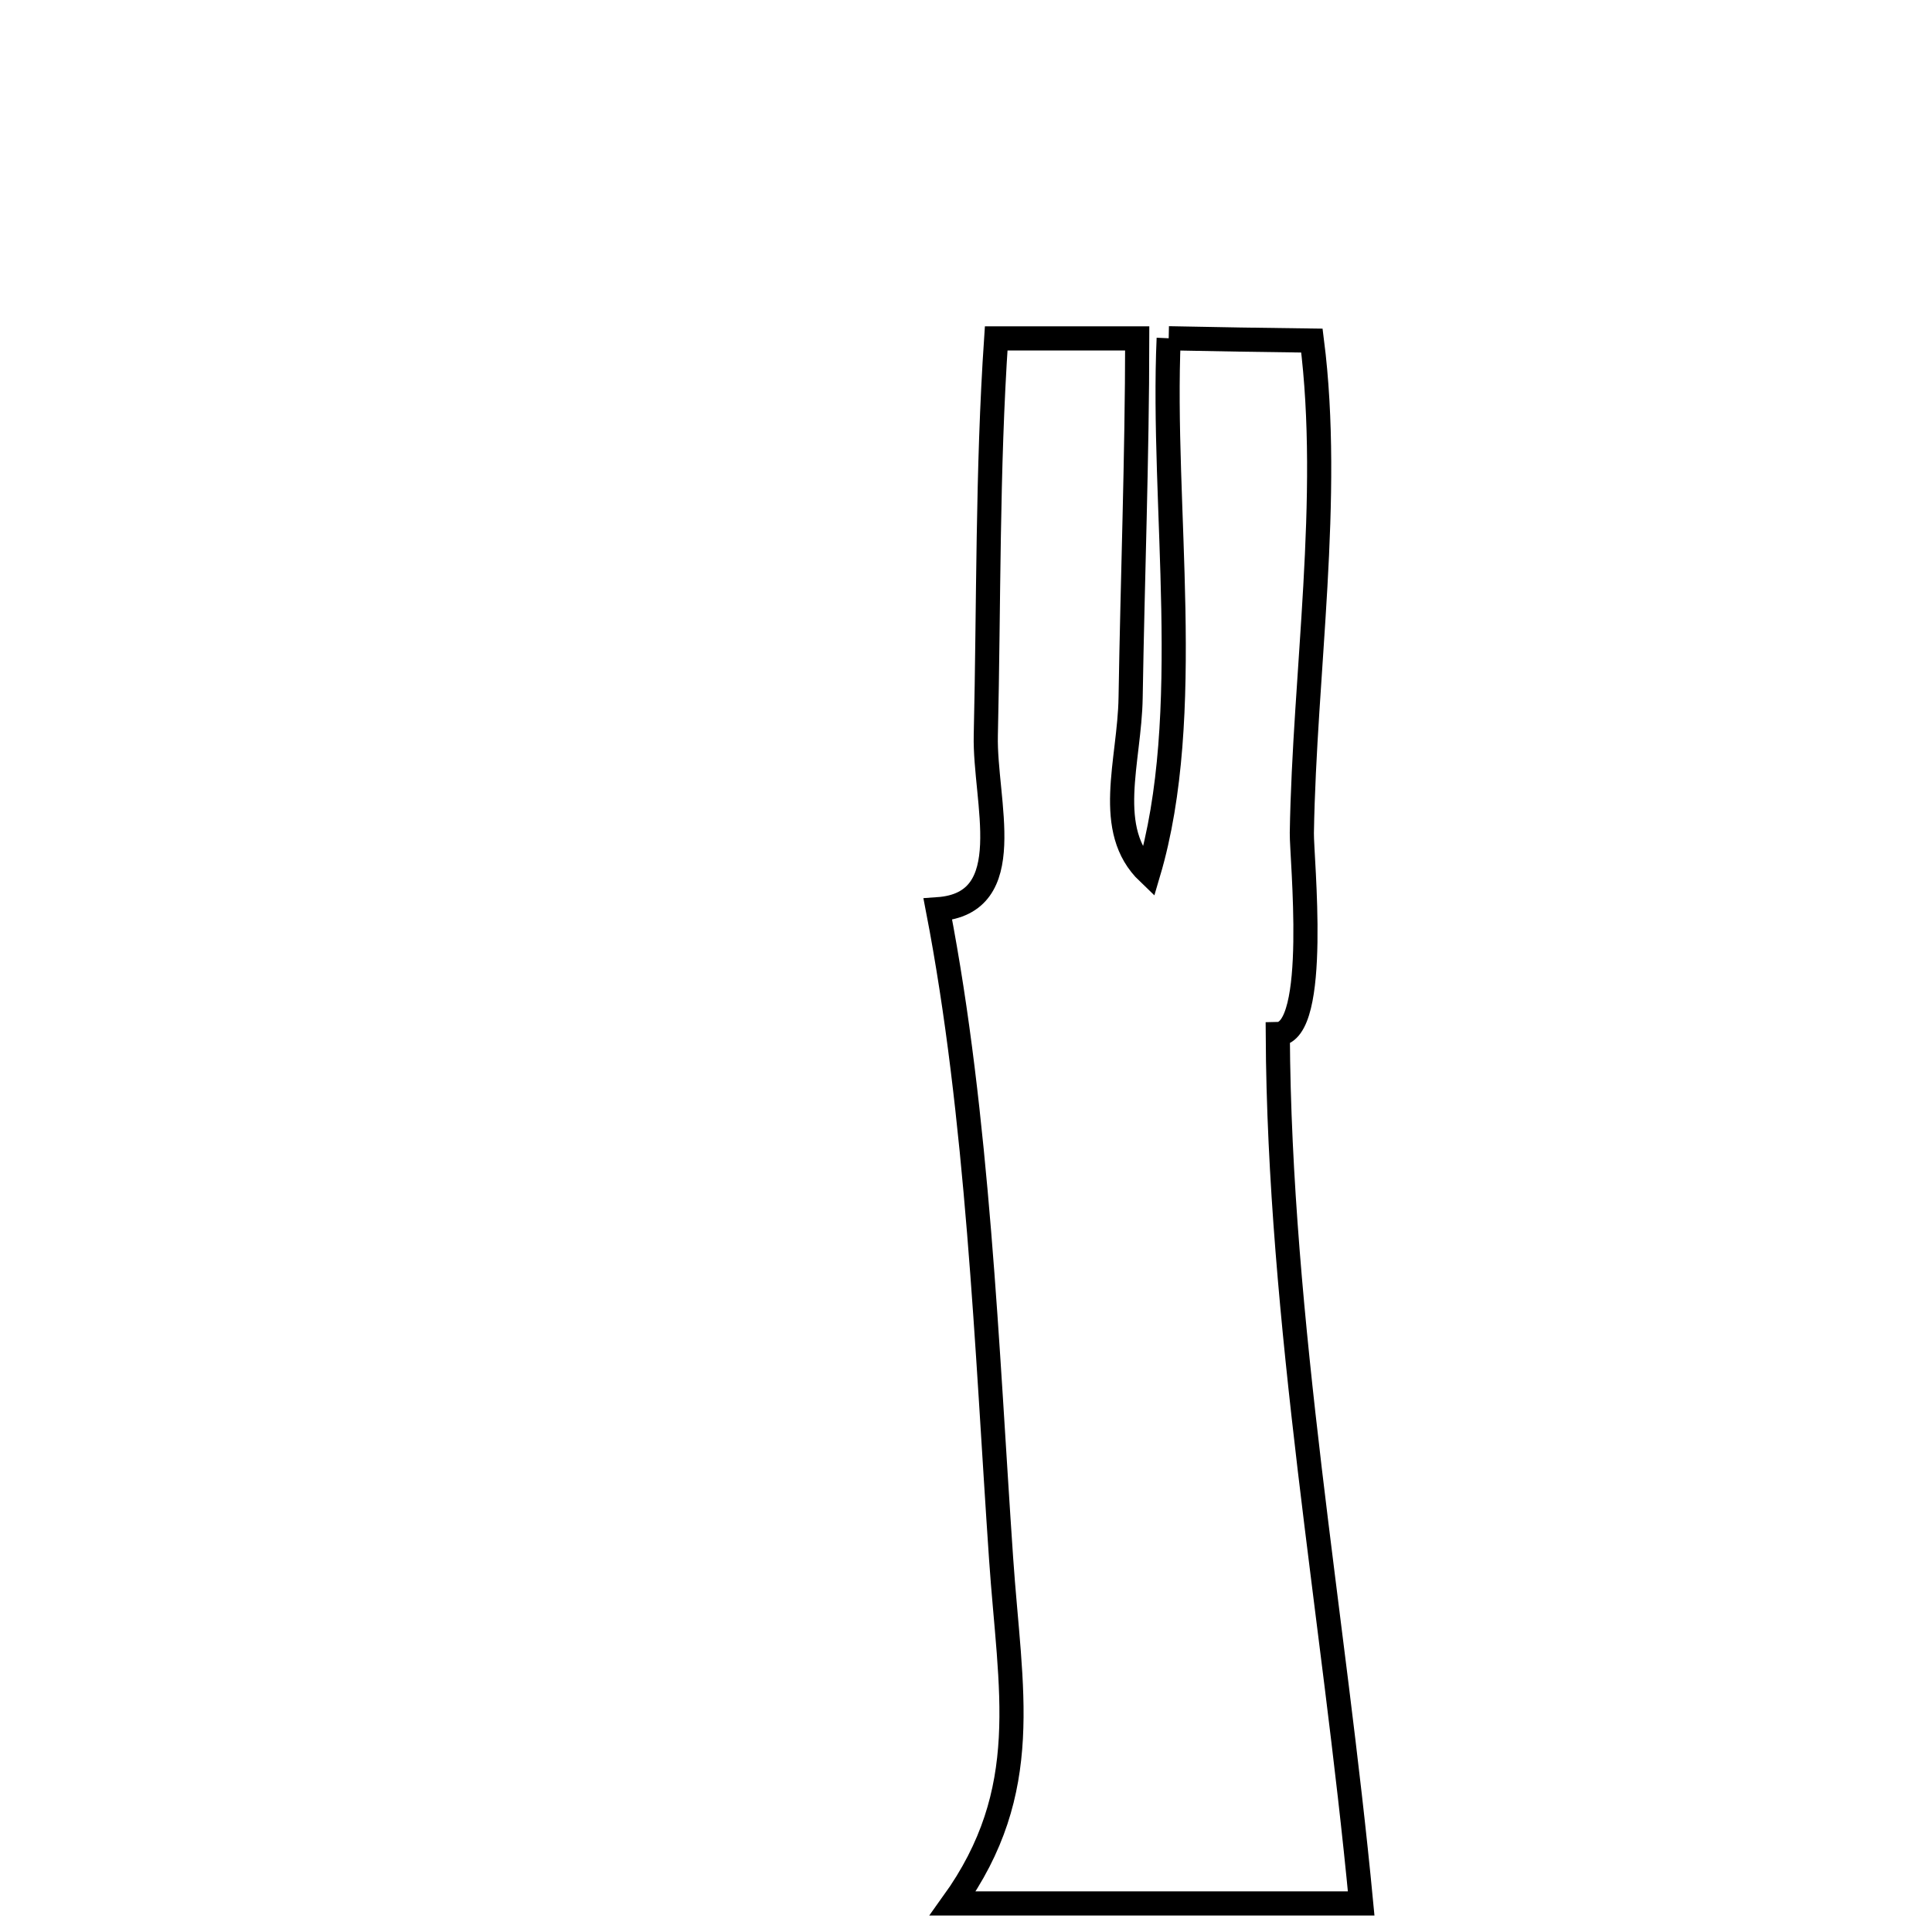 <svg xmlns="http://www.w3.org/2000/svg" viewBox="0.0 0.0 24.0 24.0" height="200px" width="200px"><path fill="none" stroke="black" stroke-width=".3" stroke-opacity="1.0"  filling="0" d="M14.518 4.202 L14.518 4.202 C15.111 4.214 15.704 4.224 16.297 4.231 L16.297 4.231 C16.546 6.183 16.204 8.372 16.172 10.347 C16.167 10.643 16.394 12.834 15.873 12.845 L15.873 12.845 C15.882 14.627 16.056 16.44 16.27 18.25 C16.485 20.061 16.74 21.87 16.909 23.645 L16.909 23.645 C15.218 23.645 13.527 23.645 11.836 23.645 L11.836 23.645 C12.847 22.238 12.548 21.003 12.436 19.361 C12.346 18.049 12.275 16.678 12.163 15.312 C12.051 13.946 11.9 12.586 11.65 11.295 L11.65 11.295 C12.674 11.224 12.227 9.952 12.246 9.134 C12.284 7.494 12.264 5.841 12.375 4.204 L12.375 4.204 C12.959 4.204 13.543 4.204 14.127 4.204 L14.127 4.204 C14.126 5.69 14.069 7.178 14.045 8.664 C14.033 9.46 13.706 10.309 14.266 10.844 L14.266 10.844 C14.848 8.878 14.426 6.28 14.518 4.202 L14.518 4.202"></path></svg>